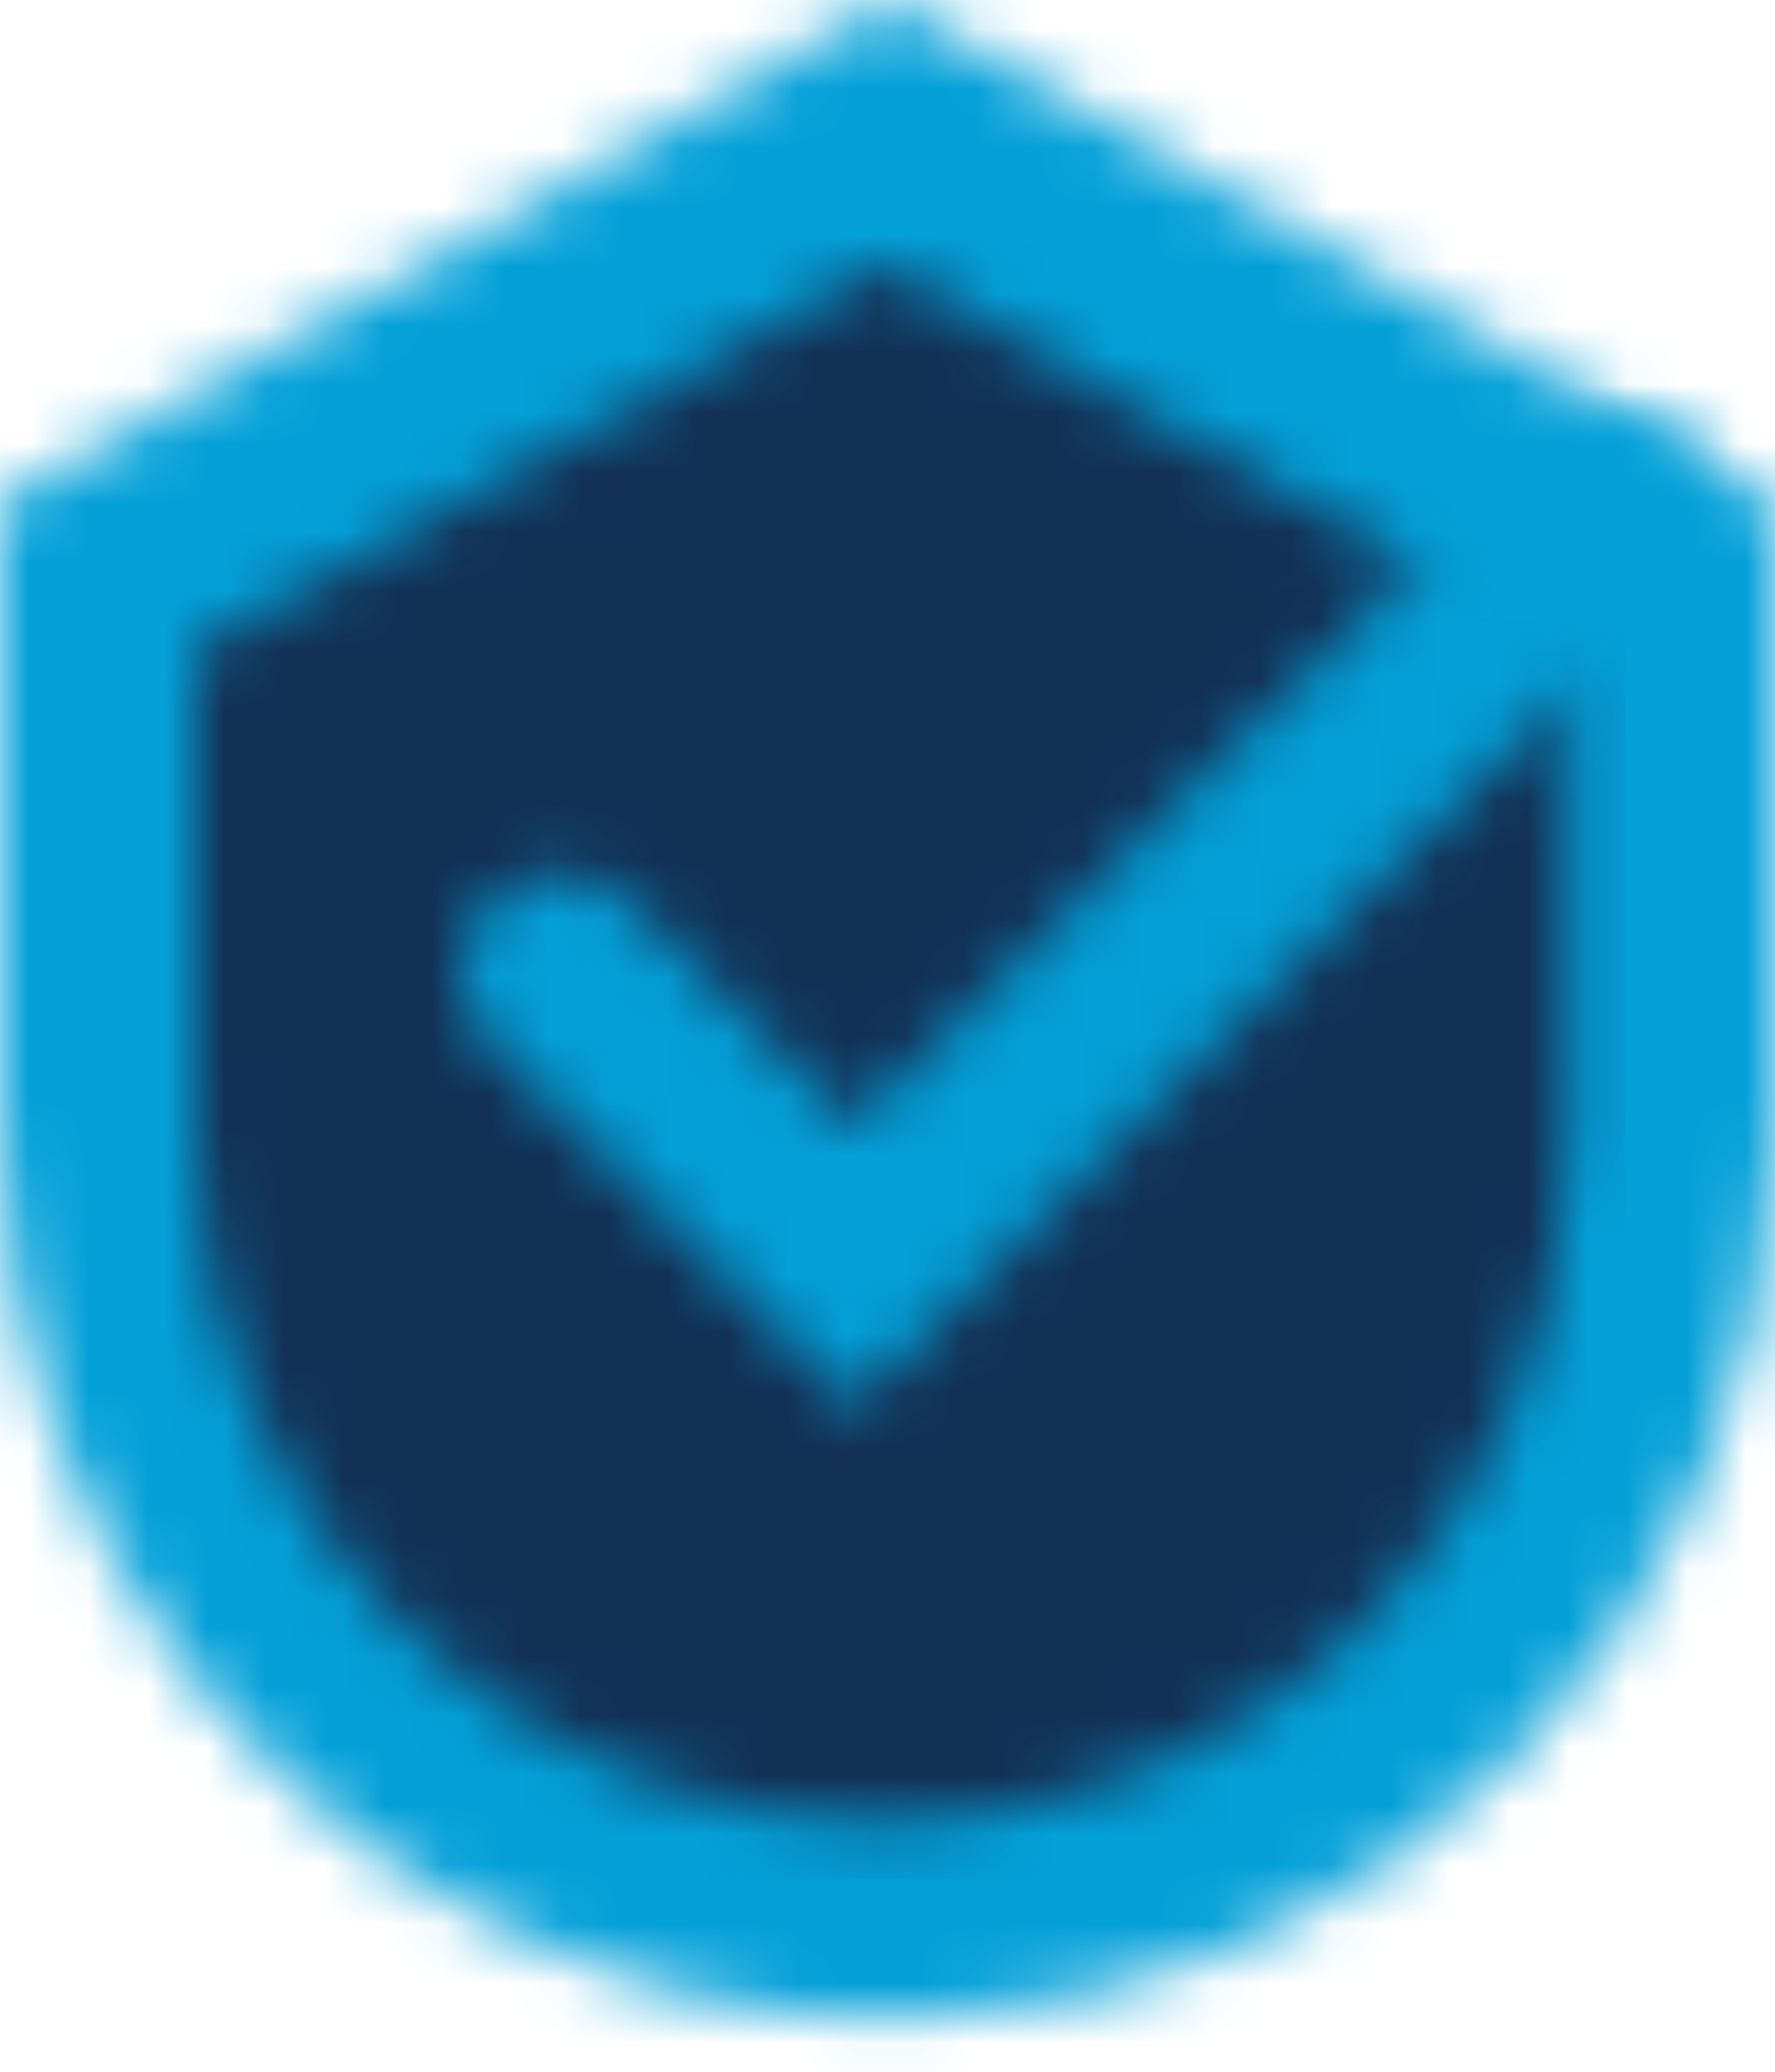 <?xml version="1.0" encoding="UTF-8"?>
<svg width="30px" height="35px" viewBox="0 0 30 35" version="1.1" xmlns="http://www.w3.org/2000/svg" xmlns:xlink="http://www.w3.org/1999/xlink">
    <!-- Generator: Sketch 52.6 (67491) - http://www.bohemiancoding.com/sketch -->
    <title>icon</title>
    <desc>Created with Sketch.</desc>
    <defs>
        <path d="M0,8.488 L0,19.166 C0.113,26.162 4.9,31.928 11.254,33.601 C12.548,33.941 13.907,34.112 15.304,34.089 C23.364,33.952 29.865,27.381 30,19.235 L30,8.488 L15.034,0 L0,8.488 Z" id="path-1"></path>
        <path d="M0,6.494 L0,14.675 C0,21.104 5.18,26.299 11.591,26.299 C18.002,26.299 23.182,21.104 23.182,14.675 L23.182,6.494 L11.591,0 L0,6.494 Z" id="path-3"></path>
        <path d="M18.182,0.49 L6.639,12.023 L2.857,8.244 C2.203,7.591 1.144,7.591 0.491,8.244 C-0.163,8.897 -0.163,9.956 0.491,10.609 L6.639,16.753 L20.549,2.855 C21.202,2.202 21.202,1.143 20.549,0.49 C20.222,0.163 19.794,0 19.365,0 C18.937,0 18.509,0.163 18.182,0.49 Z" id="path-5"></path>
    </defs>
    <g id="final" stroke="none" stroke-width="1" fill="none" fill-rule="evenodd">
        <g id="Products-Landing" transform="translate(-379, -906)">
            <g id="Grid-of-4" transform="translate(0, 685)">
                <g id="Generate-&amp;-Upload" transform="translate(107, 24)">
                    <g id="product" transform="translate(272, 179)">
                        <g id="icon" transform="translate(0, 18)">
                            <g id="Group-3">
                                <mask id="mask-2" fill="white">
                                    <use xlink:href="#path-1"></use>
                                </mask>
                                <g id="Clip-2"></g>
                                <polygon id="Fill-1" fill="#04A0D8" mask="url(#mask-2)" points="-0.974 35.065 30.974 35.065 30.974 -0.974 -0.974 -0.974"></polygon>
                            </g>
                            <g id="Group-6" transform="translate(3.312, 4.481)">
                                <mask id="mask-4" fill="white">
                                    <use xlink:href="#path-3"></use>
                                </mask>
                                <g id="Clip-5"></g>
                                <polygon id="Fill-4" fill="#133055" mask="url(#mask-4)" points="-0.974 27.273 24.156 27.273 24.156 -0.974 -0.974 -0.974"></polygon>
                            </g>
                            <g id="Group-9" transform="translate(7.792, 7.013)">
                                <mask id="mask-6" fill="white">
                                    <use xlink:href="#path-5"></use>
                                </mask>
                                <g id="Clip-8"></g>
                                <polygon id="Fill-7" fill="#04A0D8" mask="url(#mask-6)" points="-0.974 17.727 22.013 17.727 22.013 -0.974 -0.974 -0.974"></polygon>
                            </g>
                        </g>
                    </g>
                </g>
            </g>
        </g>
    </g>
</svg>